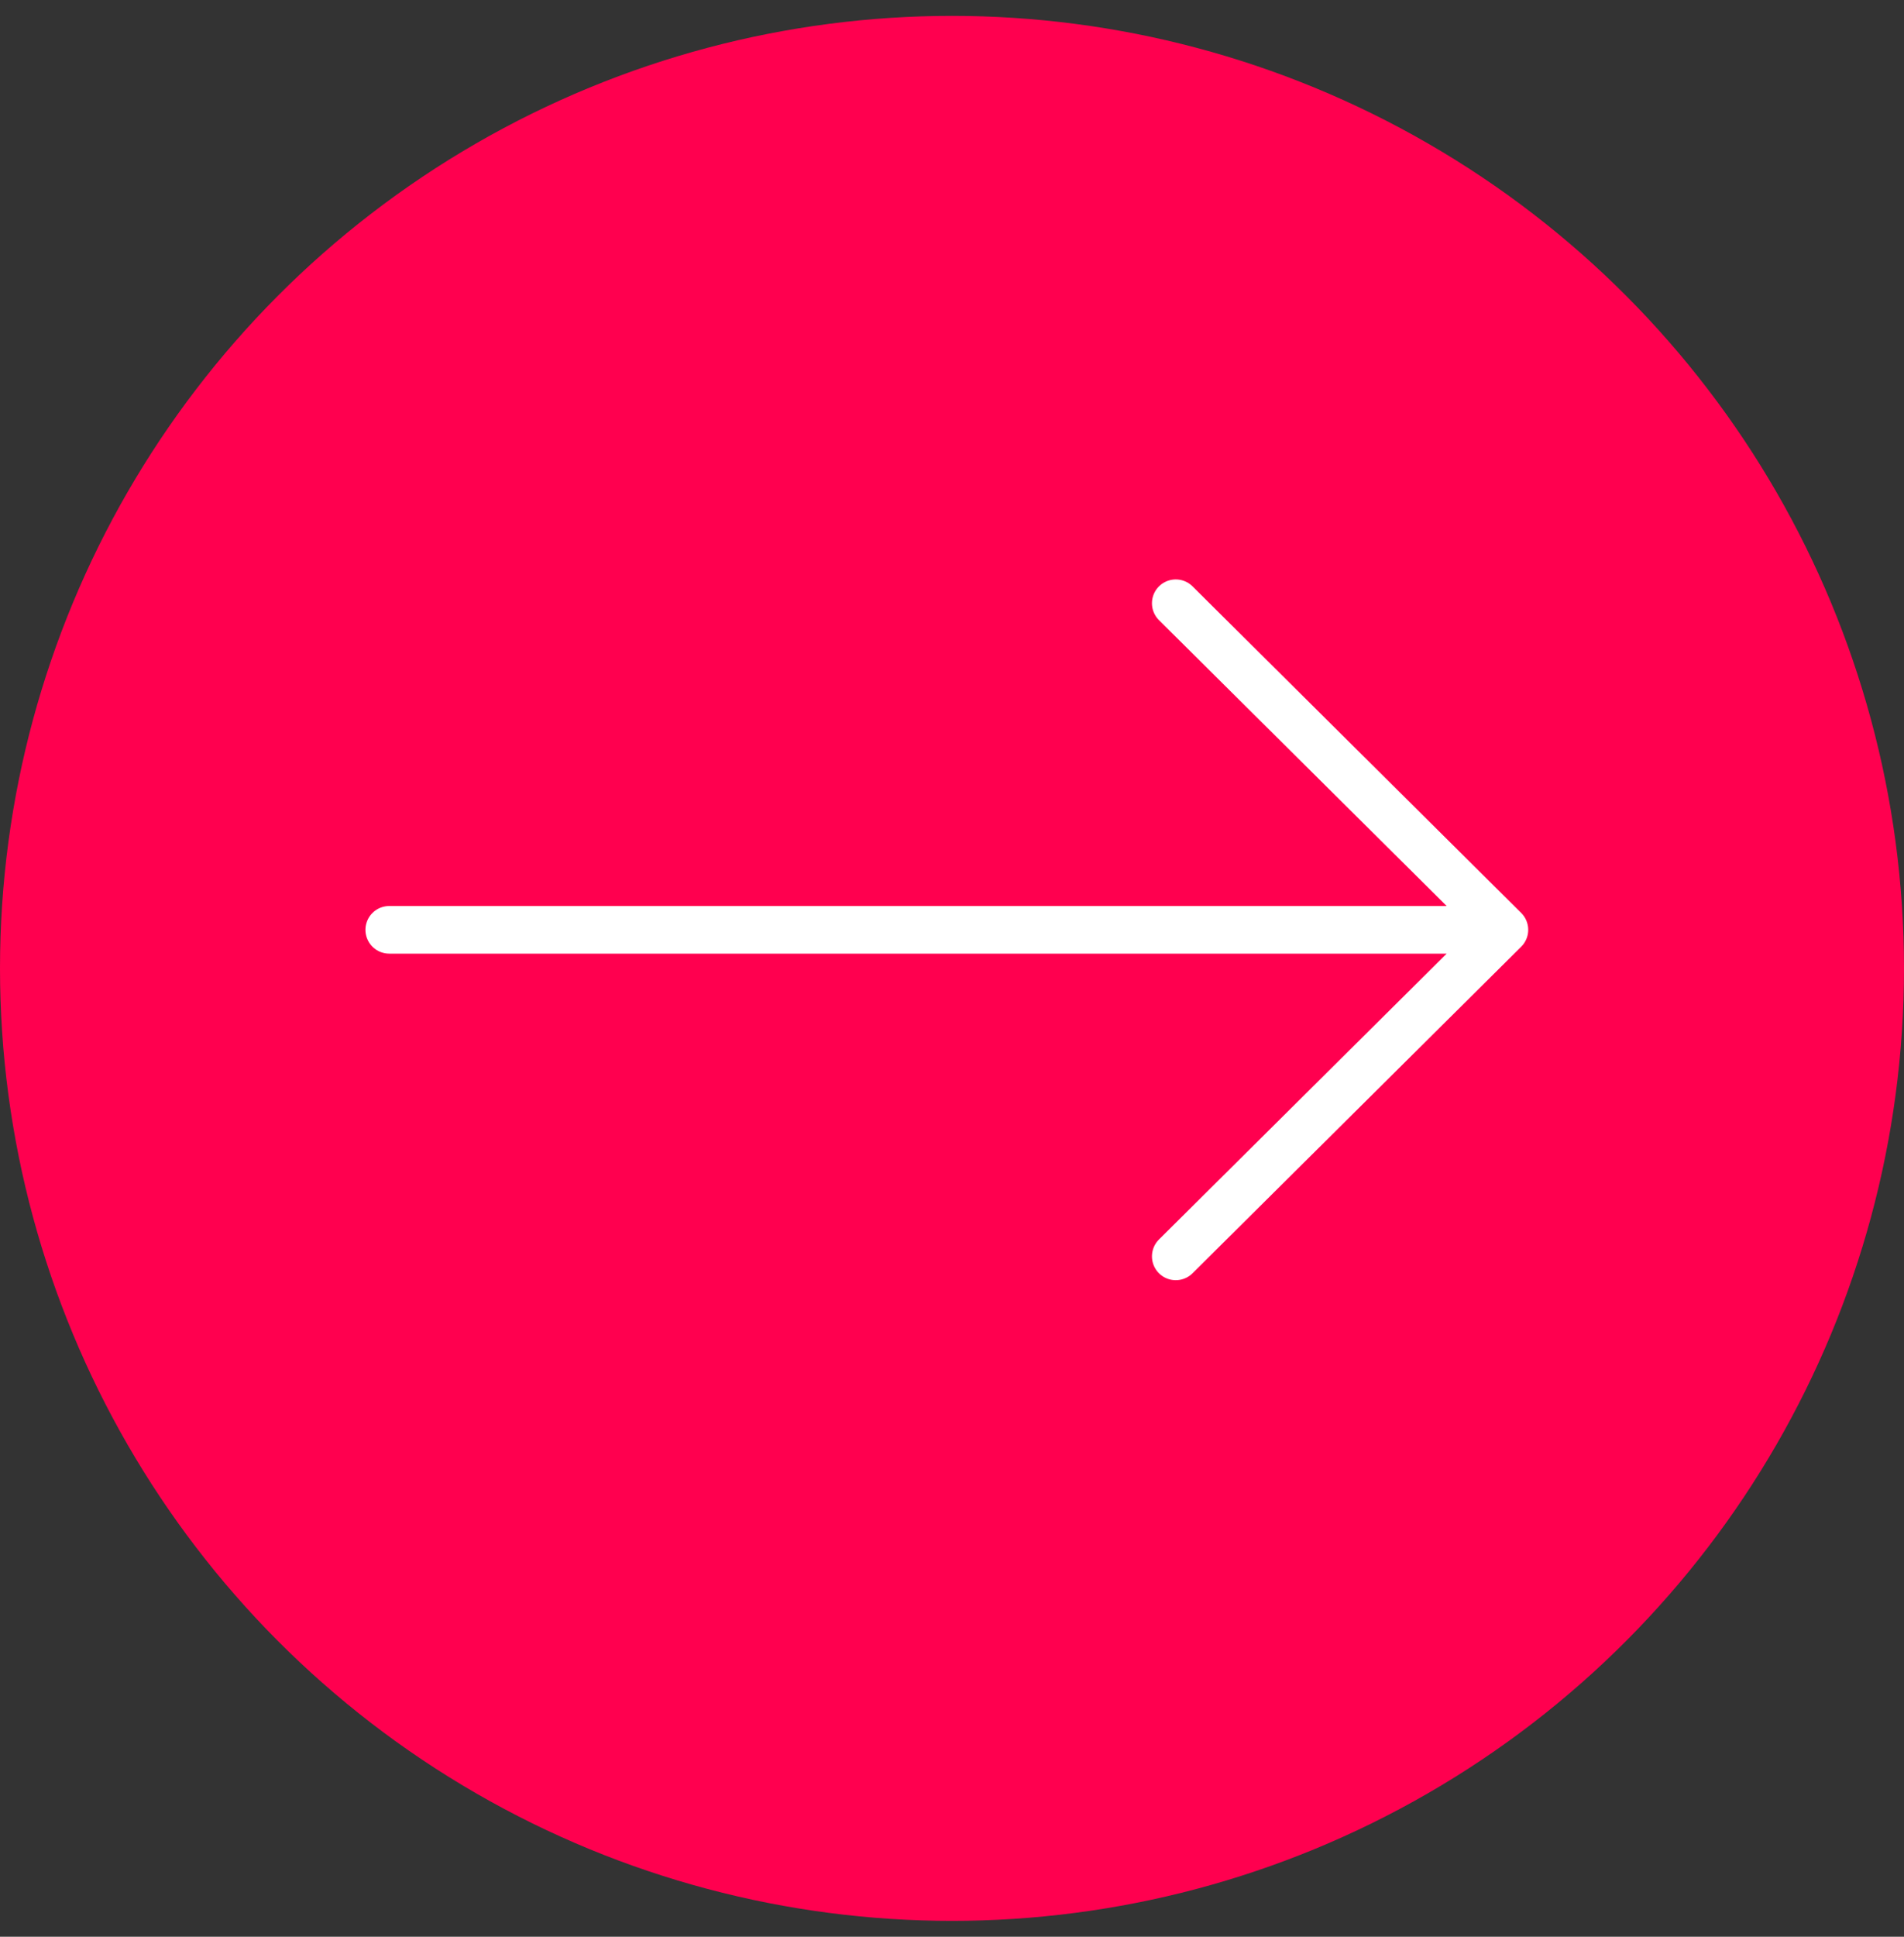 <svg width="60" height="61" viewBox="0 0 60 61" fill="none" xmlns="http://www.w3.org/2000/svg">
<rect x="0" y="0" width="60" height="61" fill="#333333" stroke="none"/>
<circle cx="30" cy="30.5" r="30" fill="#FF004F"/>
<path d="M12.266 29.286L47.408 29.286M47.408 29.286L37.051 19M47.408 29.286L37.051 39.571" stroke="white" stroke-width="1.5" stroke-linecap="round" stroke-linejoin="round"/>
</svg>
